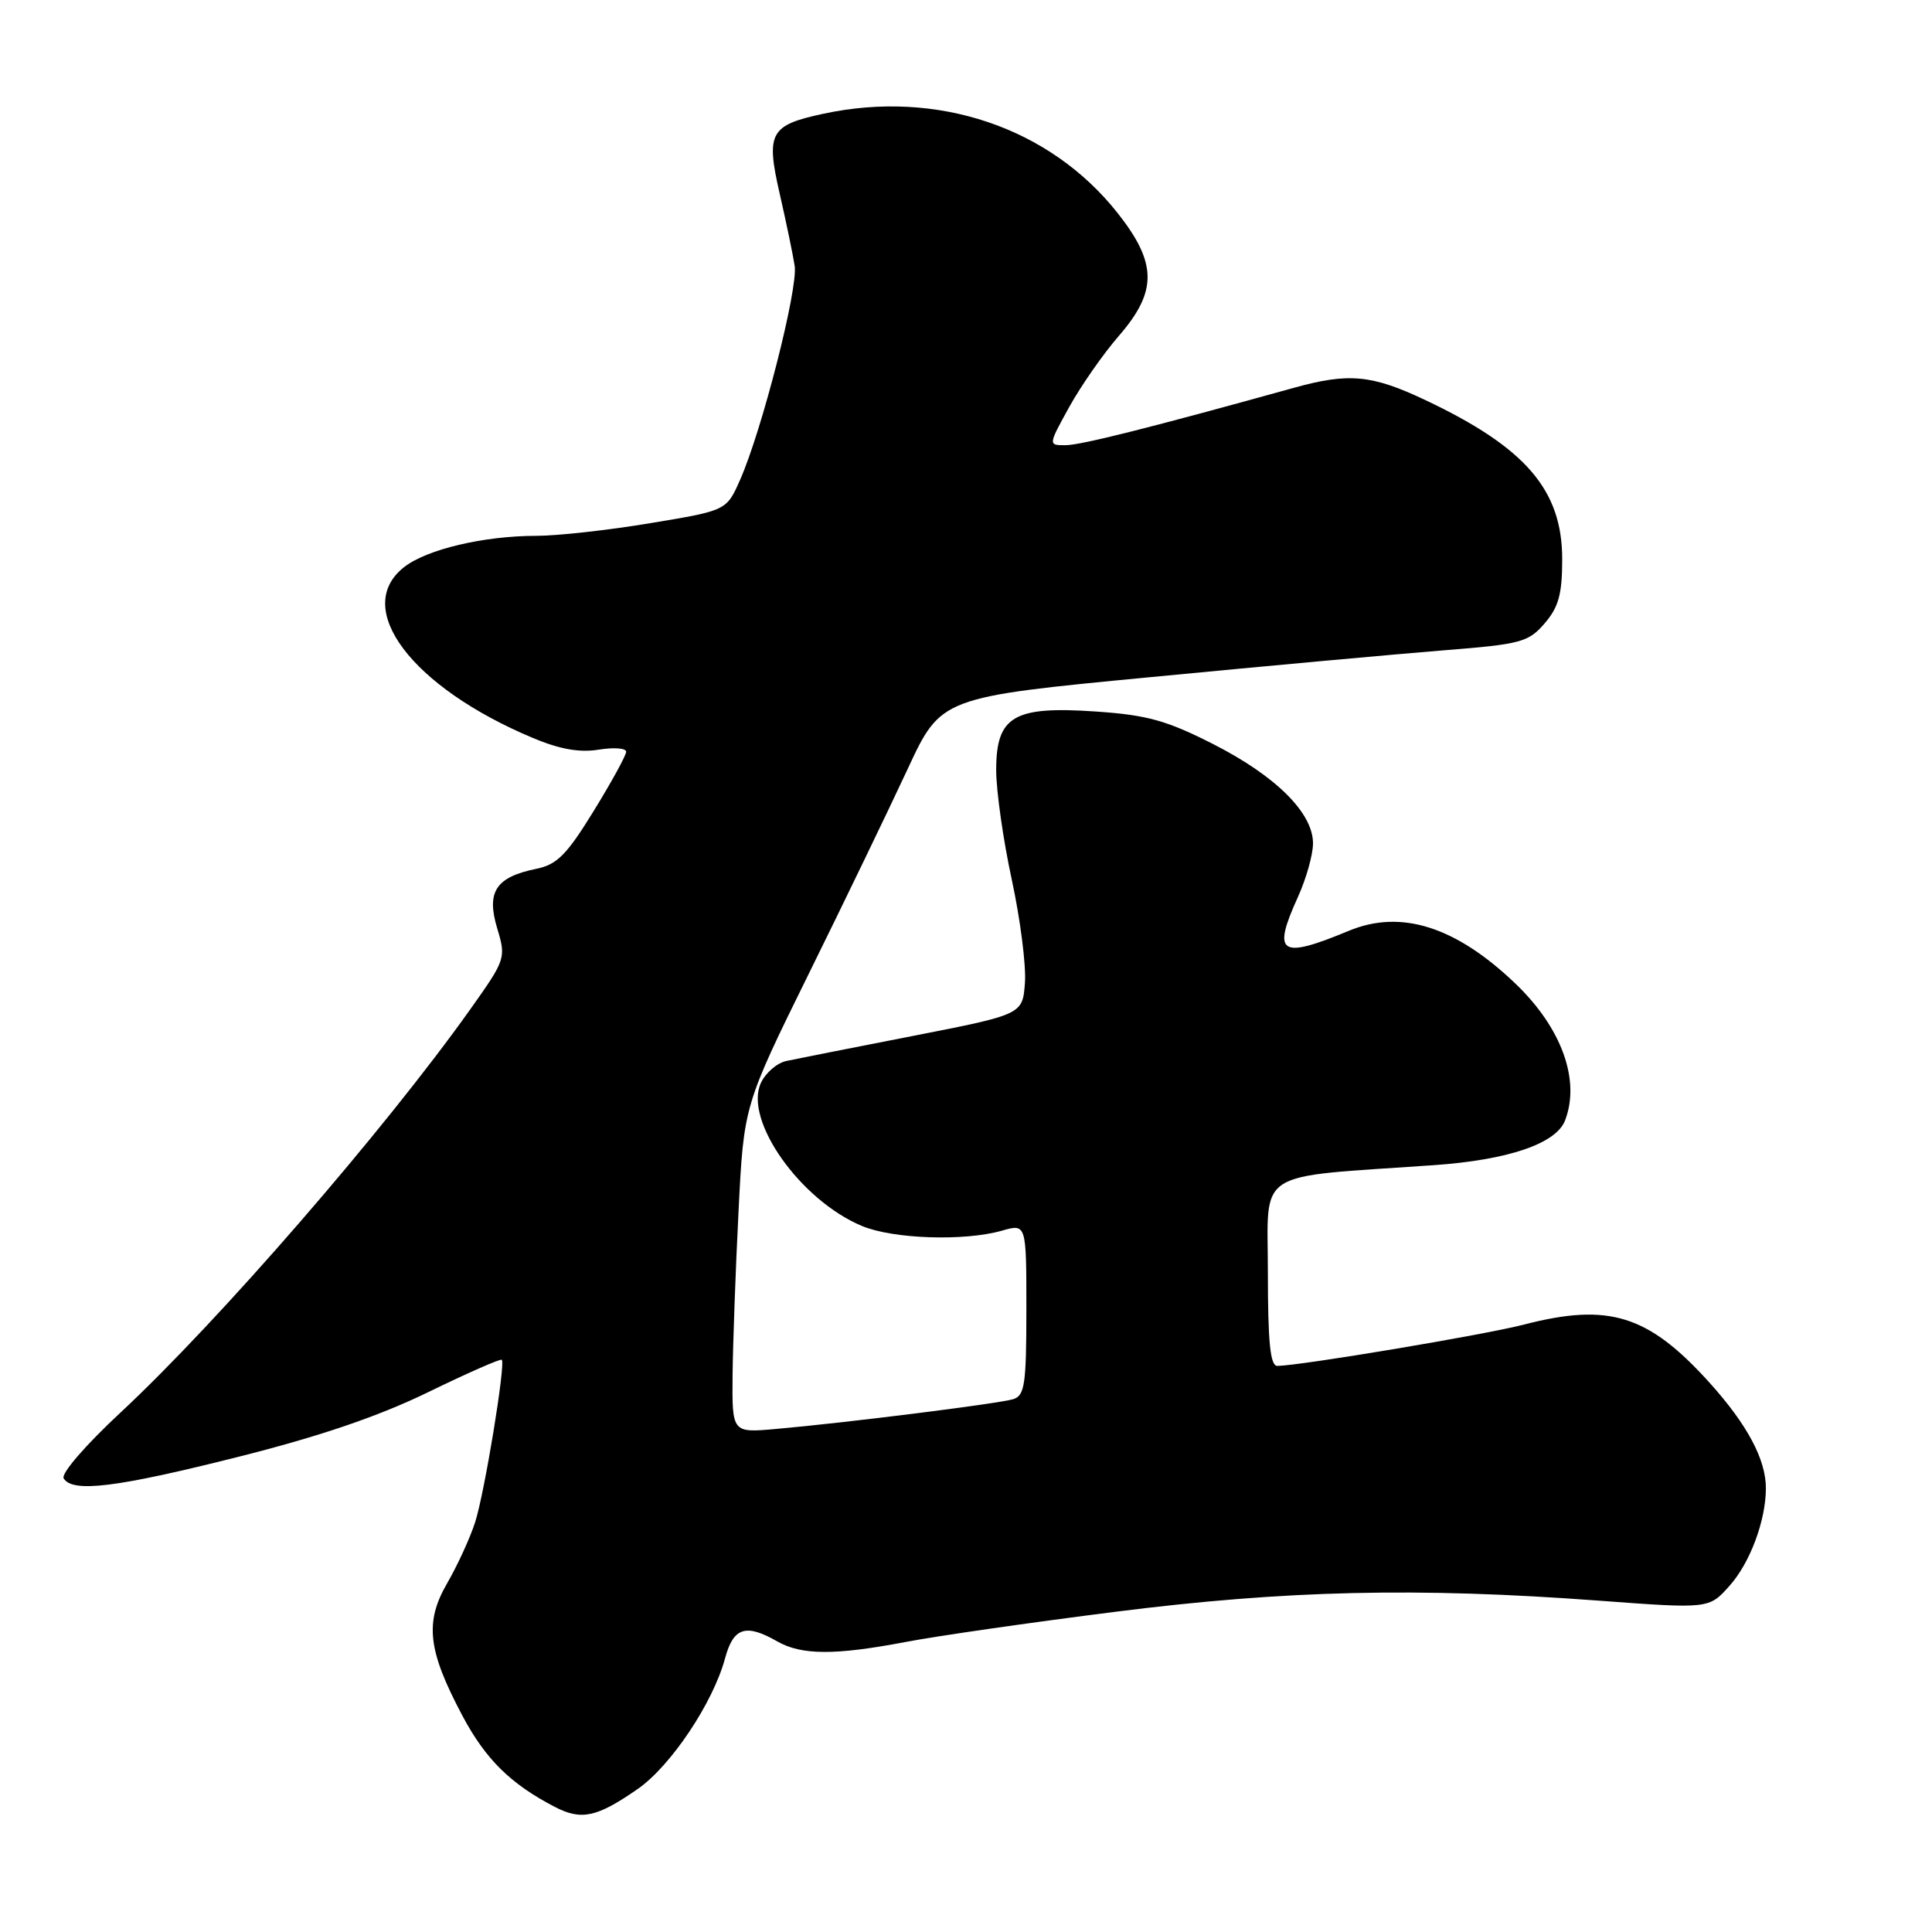<?xml version="1.0" encoding="UTF-8" standalone="no"?>
<!DOCTYPE svg PUBLIC "-//W3C//DTD SVG 1.1//EN" "http://www.w3.org/Graphics/SVG/1.1/DTD/svg11.dtd" >
<svg xmlns="http://www.w3.org/2000/svg" xmlns:xlink="http://www.w3.org/1999/xlink" version="1.1" viewBox="0 0 256 256">
 <g >
 <path fill="currentColor"
d=" M 84.50 237.05 C 88.88 234.01 94.48 225.64 96.07 219.75 C 97.18 215.63 98.81 215.10 103.00 217.50 C 106.21 219.33 110.66 219.35 120.00 217.57 C 124.12 216.78 136.63 214.98 147.80 213.57 C 170.36 210.71 187.81 210.31 211.79 212.09 C 226.45 213.18 226.45 213.18 229.16 210.14 C 231.89 207.10 233.98 201.48 233.99 197.22 C 234.00 193.40 231.53 188.77 226.51 183.20 C 218.41 174.23 213.20 172.60 201.95 175.51 C 196.67 176.88 172.29 180.96 169.25 180.99 C 168.32 181.00 168.00 177.87 168.00 168.64 C 168.00 154.72 165.91 156.07 190.00 154.39 C 199.85 153.70 206.20 151.54 207.38 148.46 C 209.43 143.12 206.93 136.21 200.82 130.35 C 192.91 122.77 185.64 120.46 178.72 123.34 C 169.59 127.13 168.54 126.43 171.98 118.86 C 173.07 116.46 173.97 113.28 173.98 111.78 C 174.01 107.74 169.06 102.81 160.70 98.57 C 154.58 95.46 151.97 94.74 145.21 94.28 C 134.31 93.53 132.00 94.89 132.00 102.04 C 132.00 104.79 132.93 111.31 134.06 116.53 C 135.19 121.75 135.98 127.91 135.81 130.22 C 135.50 134.42 135.50 134.42 121.00 137.26 C 113.03 138.82 105.47 140.31 104.22 140.58 C 102.96 140.84 101.43 142.16 100.81 143.52 C 98.56 148.46 106.06 159.05 114.22 162.45 C 118.36 164.18 127.79 164.49 132.76 163.07 C 136.00 162.14 136.00 162.14 136.00 173.50 C 136.00 183.45 135.78 184.93 134.25 185.40 C 132.34 185.99 111.93 188.55 102.75 189.35 C 97.00 189.86 97.00 189.86 97.07 182.18 C 97.12 177.95 97.47 168.20 97.86 160.50 C 98.56 146.50 98.56 146.50 107.18 129.00 C 111.93 119.38 117.80 107.20 120.25 101.94 C 124.69 92.38 124.69 92.38 152.60 89.71 C 167.94 88.23 185.42 86.64 191.43 86.16 C 201.54 85.36 202.53 85.09 204.68 82.59 C 206.53 80.44 207.00 78.72 207.00 74.09 C 207.00 64.93 202.16 59.30 188.86 53.01 C 181.76 49.65 178.72 49.37 171.47 51.38 C 152.42 56.67 143.19 58.99 141.19 58.99 C 138.88 59.00 138.88 59.00 141.69 53.91 C 143.24 51.11 146.19 46.88 148.25 44.51 C 153.37 38.61 153.34 34.87 148.09 28.23 C 139.10 16.86 124.20 11.83 109.11 15.07 C 102.00 16.59 101.46 17.59 103.33 25.74 C 104.18 29.46 105.07 33.74 105.30 35.24 C 105.76 38.24 100.96 57.03 98.07 63.57 C 96.27 67.65 96.27 67.65 86.18 69.32 C 80.63 70.25 73.84 71.00 71.09 71.00 C 64.11 71.00 56.54 72.79 53.54 75.15 C 46.64 80.57 54.53 91.04 70.60 97.78 C 74.16 99.28 76.79 99.75 79.35 99.33 C 81.36 99.01 82.99 99.13 82.97 99.62 C 82.96 100.10 81.02 103.64 78.66 107.47 C 75.11 113.25 73.81 114.56 71.08 115.12 C 65.71 116.21 64.43 118.15 65.87 122.97 C 67.07 126.96 67.02 127.11 62.30 133.76 C 50.90 149.79 28.97 175.07 15.99 187.15 C 11.30 191.51 8.05 195.28 8.44 195.90 C 9.62 197.82 15.41 197.11 31.49 193.06 C 42.31 190.34 50.08 187.70 56.67 184.50 C 61.91 181.95 66.33 180.00 66.49 180.18 C 67.01 180.75 64.20 197.86 62.95 201.73 C 62.28 203.80 60.62 207.42 59.26 209.77 C 56.25 214.97 56.68 218.69 61.27 227.34 C 64.34 233.11 67.65 236.38 73.51 239.42 C 77.03 241.25 79.09 240.81 84.50 237.05 Z "/>
</g>
</svg>